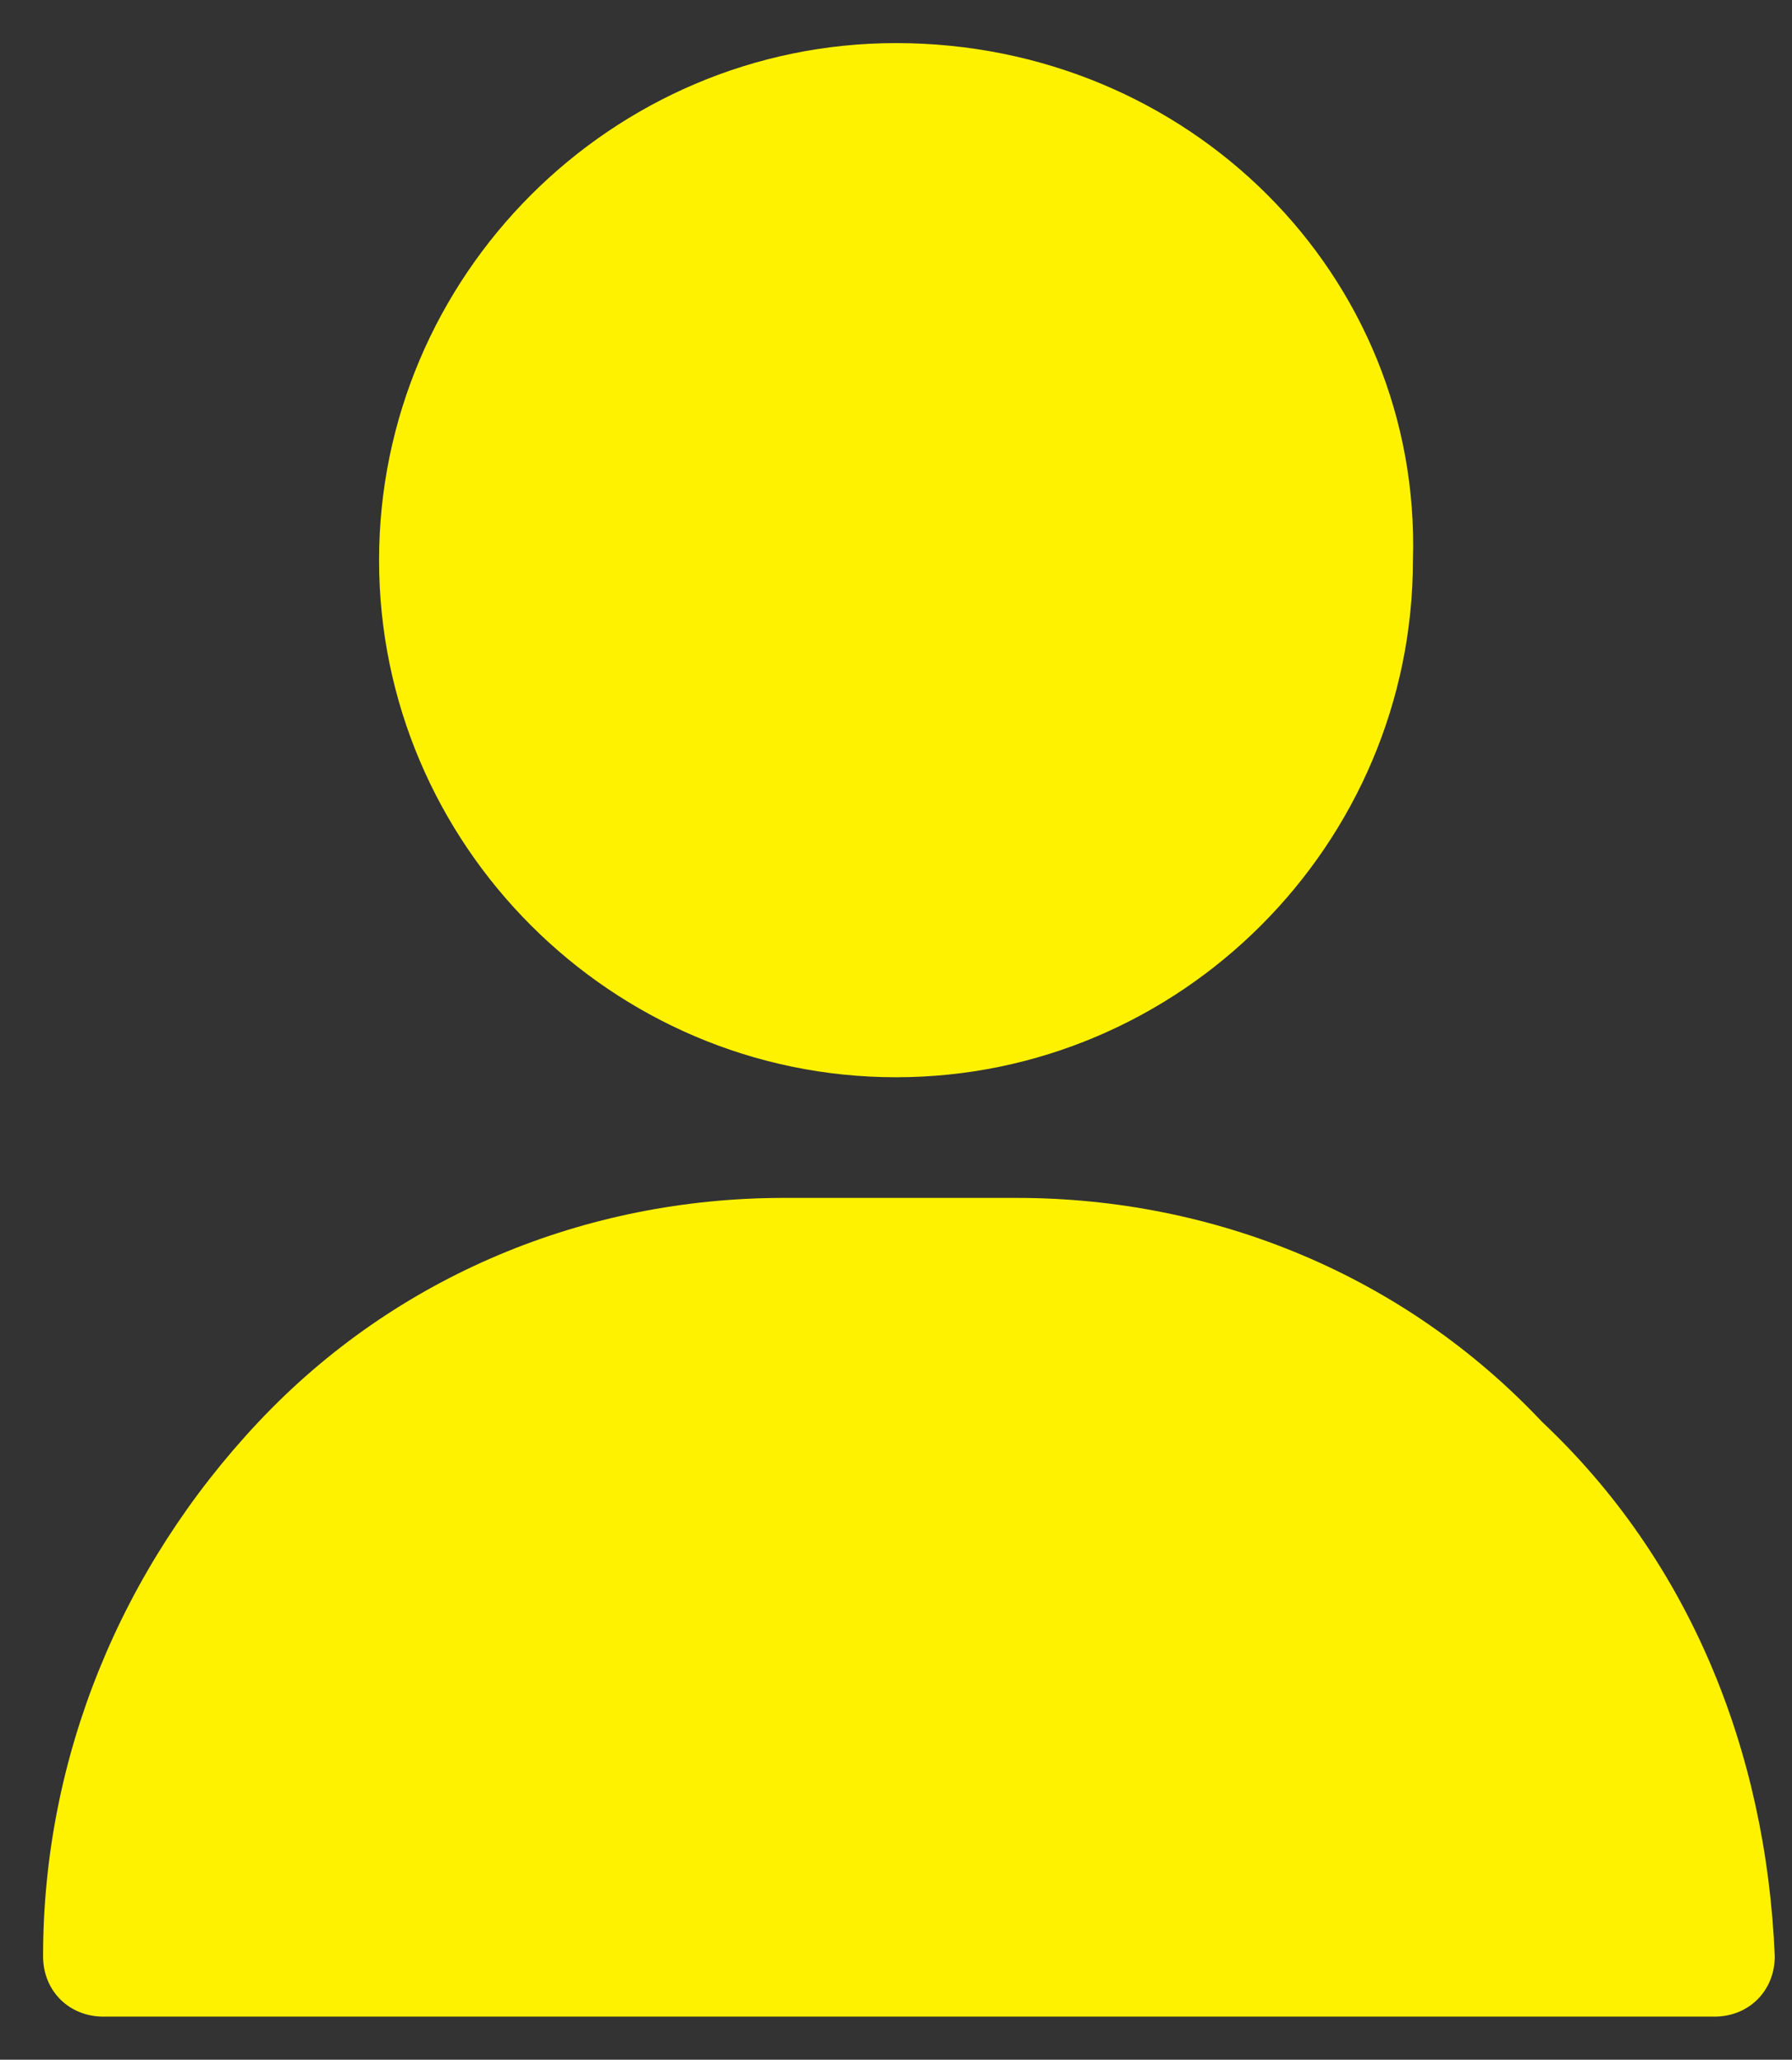 <?xml version="1.0" encoding="utf-8"?>
<!-- Generator: Adobe Illustrator 19.0.0, SVG Export Plug-In . SVG Version: 6.00 Build 0)  -->
<svg version="1.1" id="Layer_1" xmlns="http://www.w3.org/2000/svg" xmlns:xlink="http://www.w3.org/1999/xlink" x="0px" y="0px"
	 viewBox="0 0 20.8 23.9" style="enable-background:new 0 0 20.8 23.9;" xml:space="preserve">
<rect x="0" y="0" width="20.8" height="23.9" fill="#333333" stroke="none"/>
<style type="text/css">
	.st0{fill:#FFF200;}
</style>
<path id="XMLID_4_" class="st0" d="M10.4,0.5c-3.3,0-6,2.7-6,6c0,3.3,2.7,6,6,6c3.3,0,6-2.7,6-6C16.5,3.2,13.8,0.5,10.4,0.5"/>
<path id="XMLID_3_" class="st0" d="M17.9,16.5c-1.6-1.7-3.8-2.6-6.1-2.6H9.1c-2.3,0-4.5,0.9-6.1,2.6c-1.6,1.7-2.5,3.9-2.5,6.2
	c0,0.4,0.3,0.7,0.7,0.7h18.7c0.4,0,0.7-0.3,0.7-0.7C20.5,20.3,19.6,18.1,17.9,16.5"/>
</svg>
